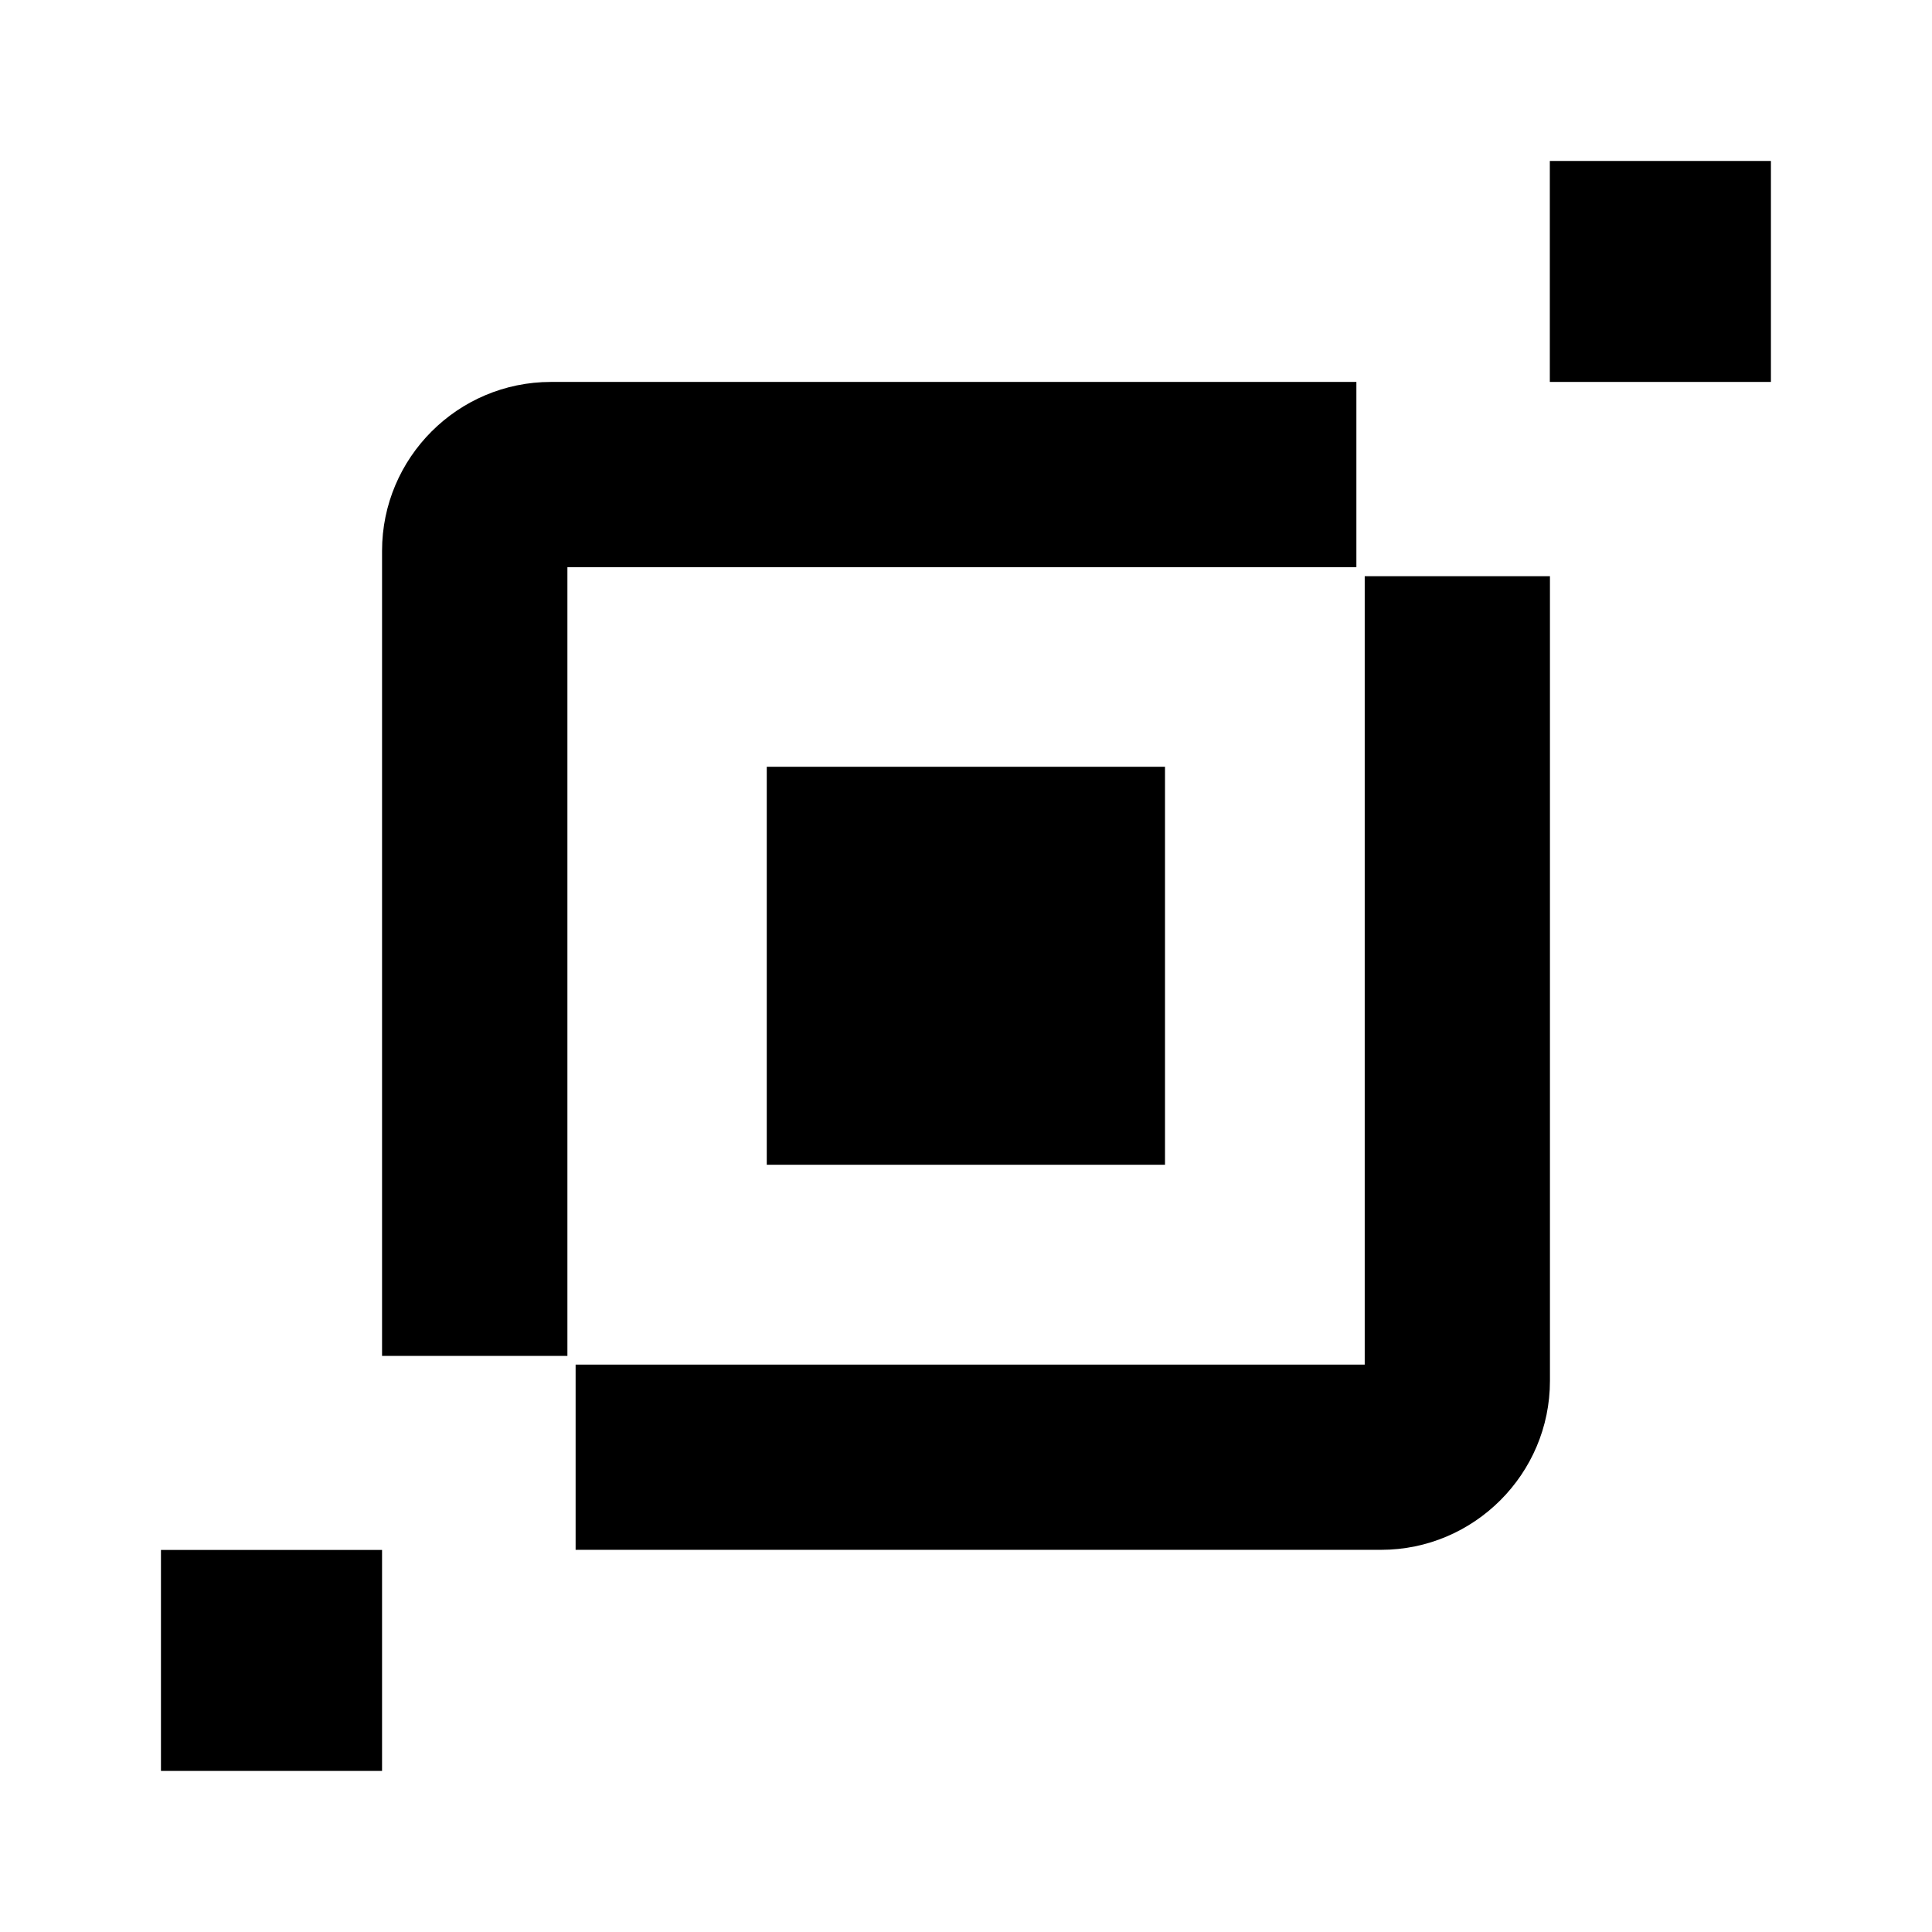 <!-- Generated by IcoMoon.io -->
<svg version="1.1" xmlns="http://www.w3.org/2000/svg" width="16" height="16" viewBox="0 0 16 16">
<title>app_platon</title>
<path d="M9.648 6.35h-3.298v3.296h3.298v-3.296z"></path>
<path d="M12.836 4.771v6.665c0 0.771-0.629 1.399-1.399 1.399h-6.67v-1.534h6.535v-6.529h1.535z"></path>
<path d="M11.233 4.697v-1.534h-6.67c-0.772 0-1.399 0.628-1.399 1.399v6.667h1.535v-6.532h6.534z"></path>
<path d="M14.666 1.333h-1.831v1.83h1.831v-1.83z"></path>
<path d="M3.164 12.836h-1.831v1.83h1.831v-1.83z"></path>
</svg>
